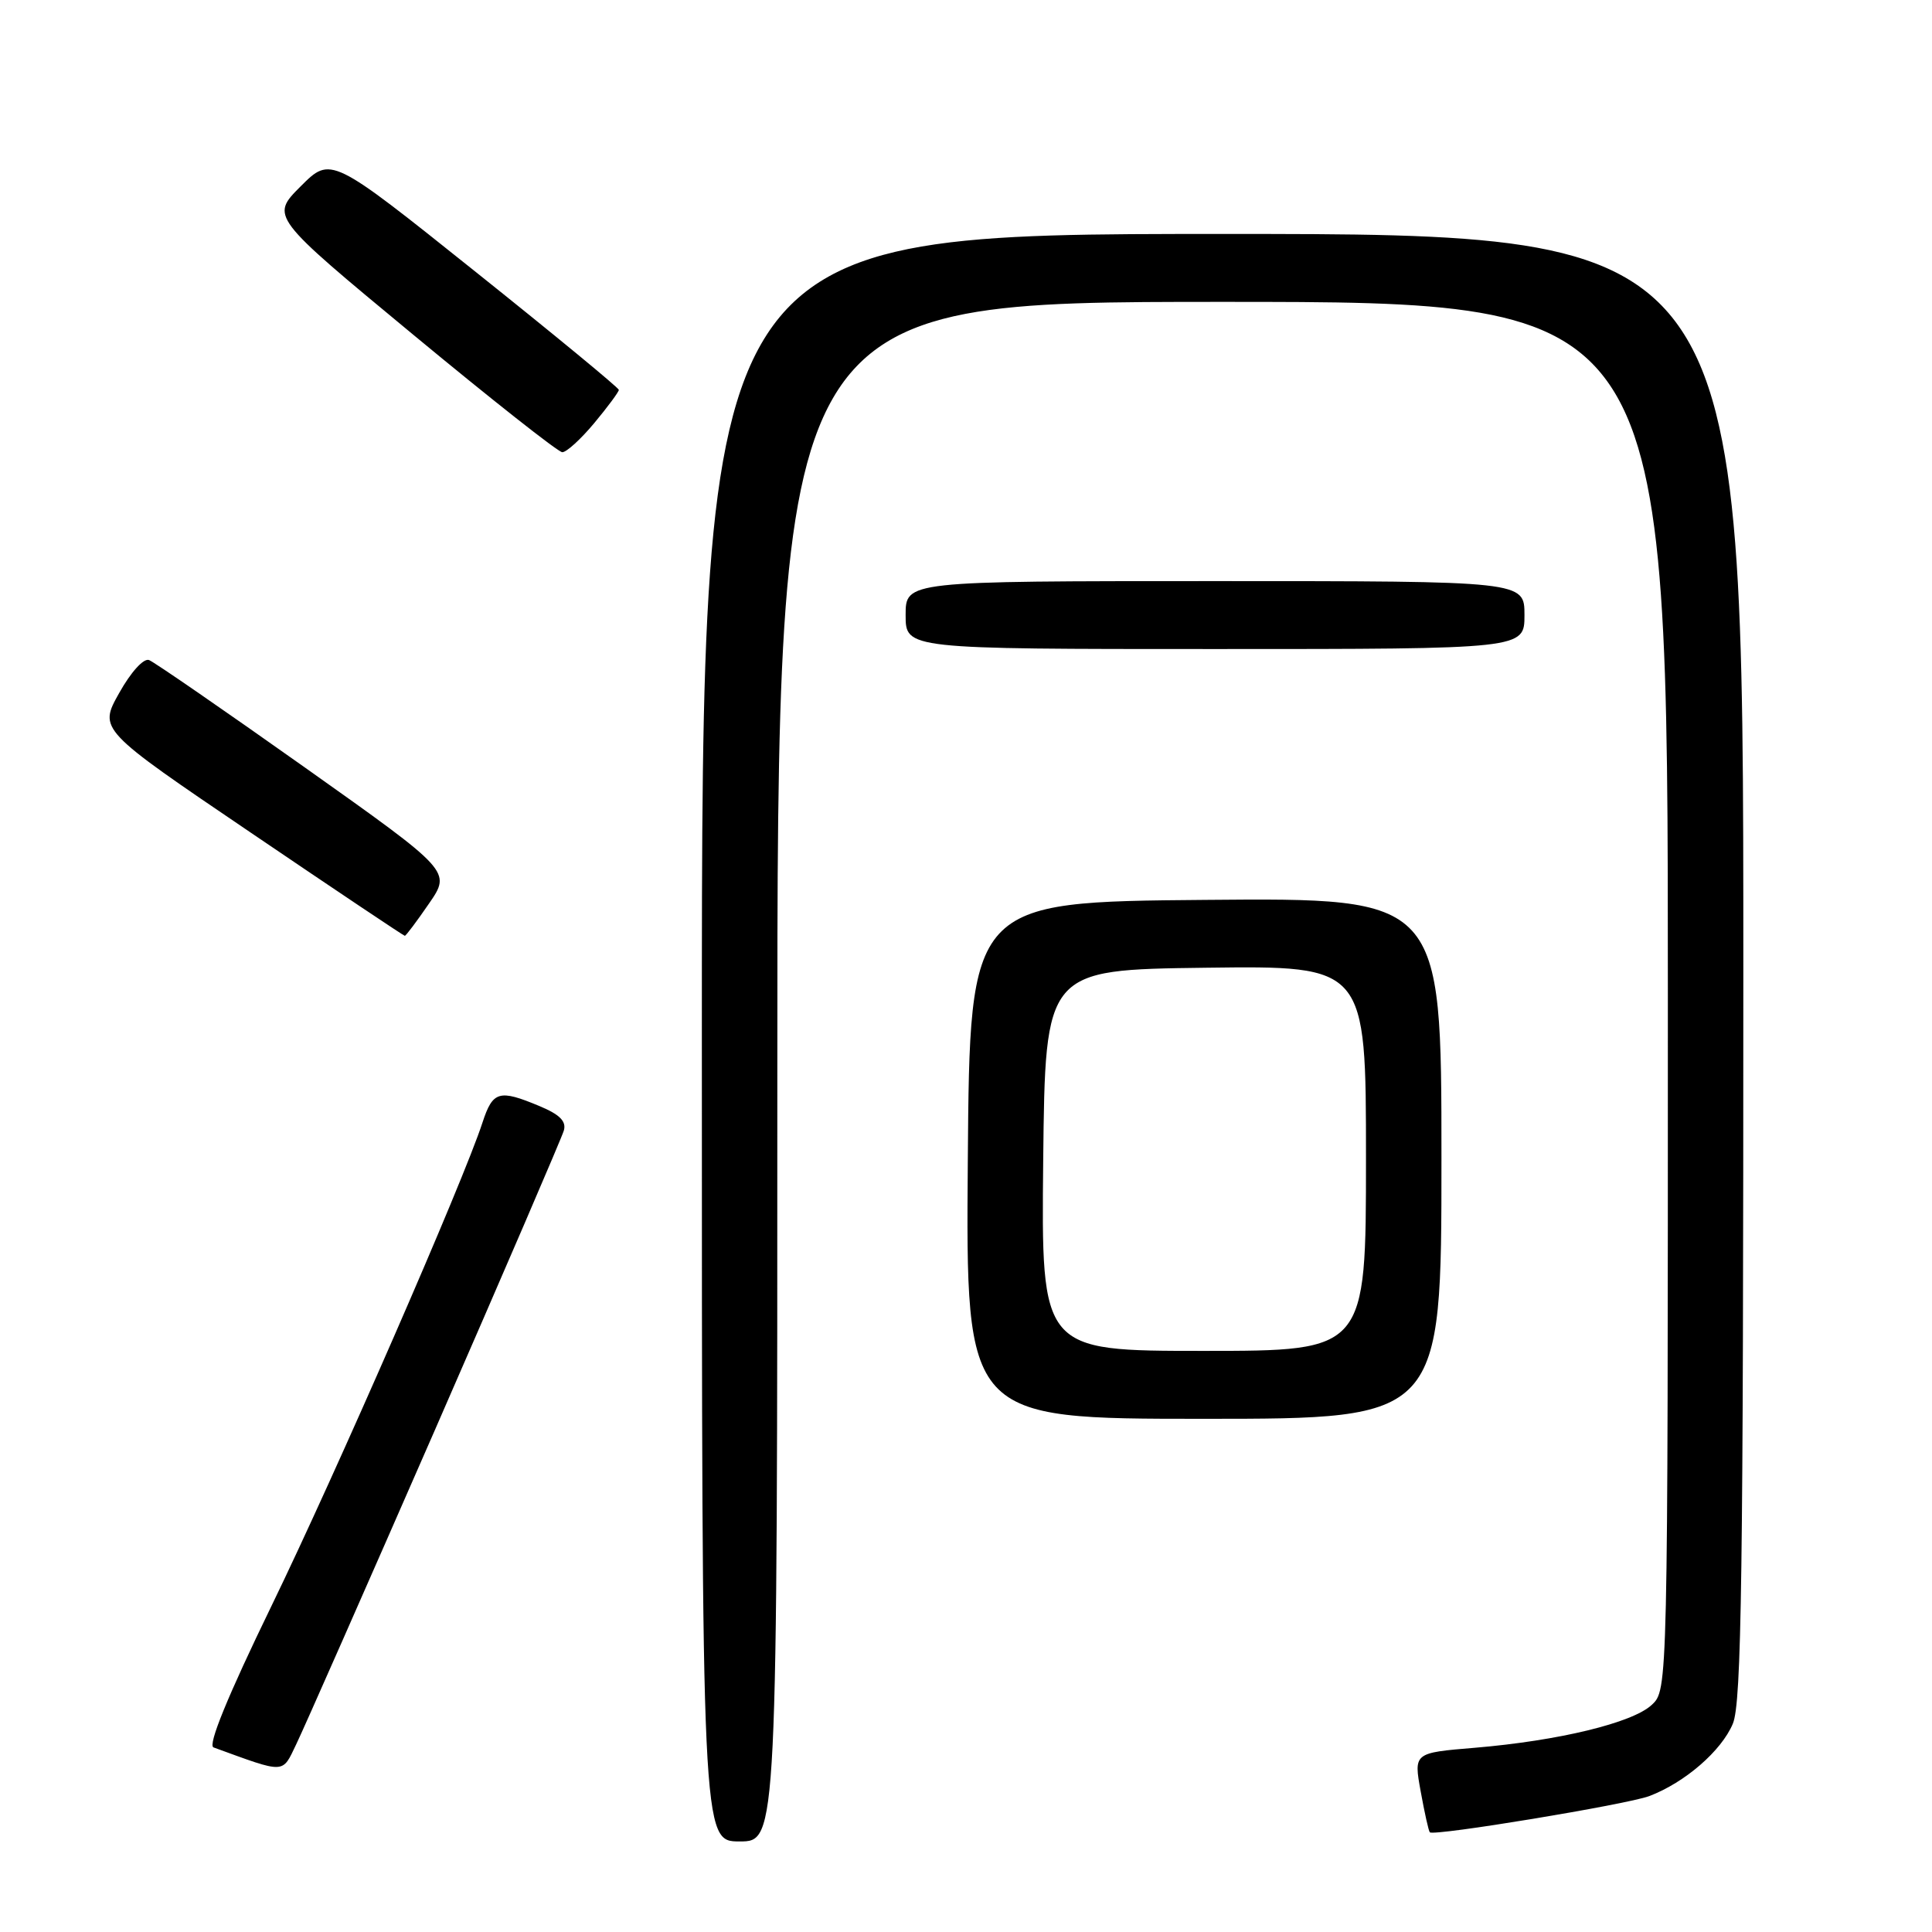 <?xml version="1.0" encoding="UTF-8" standalone="no"?>
<!DOCTYPE svg PUBLIC "-//W3C//DTD SVG 1.1//EN" "http://www.w3.org/Graphics/SVG/1.1/DTD/svg11.dtd" >
<svg xmlns="http://www.w3.org/2000/svg" xmlns:xlink="http://www.w3.org/1999/xlink" version="1.1" viewBox="0 0 256 256">
 <g >
 <path fill="currentColor"
d=" M 103.00 142.00 C 103.00 40.00 103.00 40.00 162.00 40.00 C 221.00 40.00 221.00 40.00 221.00 131.96 C 221.00 223.92 221.00 223.92 218.86 225.91 C 216.31 228.29 206.52 230.66 195.41 231.59 C 187.32 232.26 187.32 232.26 188.25 237.38 C 188.76 240.20 189.30 242.63 189.46 242.79 C 189.99 243.33 215.60 239.10 218.54 237.99 C 223.27 236.19 228.10 232.00 229.61 228.40 C 230.77 225.63 231.00 208.74 231.00 128.03 C 231.00 31.00 231.00 31.00 162.00 31.00 C 93.00 31.00 93.00 31.00 93.00 137.50 C 93.00 244.00 93.00 244.00 98.00 244.00 C 103.00 244.00 103.00 244.00 103.00 142.00 Z  M 57.62 189.50 C 66.75 168.60 74.44 150.74 74.71 149.81 C 75.07 148.58 74.17 147.68 71.48 146.56 C 66.13 144.32 65.30 144.56 63.93 148.75 C 61.40 156.53 44.52 195.20 35.97 212.80 C 30.15 224.78 27.51 231.25 28.29 231.54 C 37.93 235.05 37.35 235.07 39.25 231.13 C 40.22 229.13 48.48 210.40 57.62 189.50 Z  M 191.00 153.49 C 191.00 118.97 191.00 118.97 159.75 119.24 C 128.50 119.50 128.50 119.50 128.24 153.75 C 127.97 188.00 127.97 188.00 159.49 188.00 C 191.00 188.00 191.00 188.00 191.00 153.49 Z  M 56.85 119.72 C 59.79 115.45 59.79 115.45 40.39 101.69 C 29.72 94.13 20.43 87.72 19.75 87.46 C 19.03 87.19 17.35 89.04 15.79 91.83 C 13.07 96.67 13.07 96.67 33.23 110.33 C 44.31 117.85 53.50 124.00 53.64 124.00 C 53.79 124.00 55.23 122.08 56.85 119.72 Z  M 202.00 81.50 C 202.00 77.00 202.00 77.00 161.00 77.00 C 120.00 77.00 120.00 77.00 120.00 81.50 C 120.00 86.00 120.00 86.00 161.00 86.00 C 202.00 86.00 202.00 86.00 202.00 81.50 Z  M 78.75 56.05 C 80.54 53.90 82.00 51.92 82.00 51.66 C 82.00 51.40 73.41 44.32 62.92 35.94 C 43.84 20.69 43.84 20.69 39.84 24.69 C 35.84 28.69 35.84 28.69 54.67 44.28 C 65.03 52.86 73.95 59.90 74.50 59.92 C 75.05 59.94 76.96 58.20 78.75 56.05 Z  M 138.23 153.75 C 138.50 128.50 138.50 128.50 159.75 128.23 C 181.00 127.96 181.00 127.96 181.00 153.48 C 181.00 179.00 181.00 179.00 159.48 179.00 C 137.97 179.00 137.97 179.00 138.23 153.75 Z "/>
</g>
</svg>
